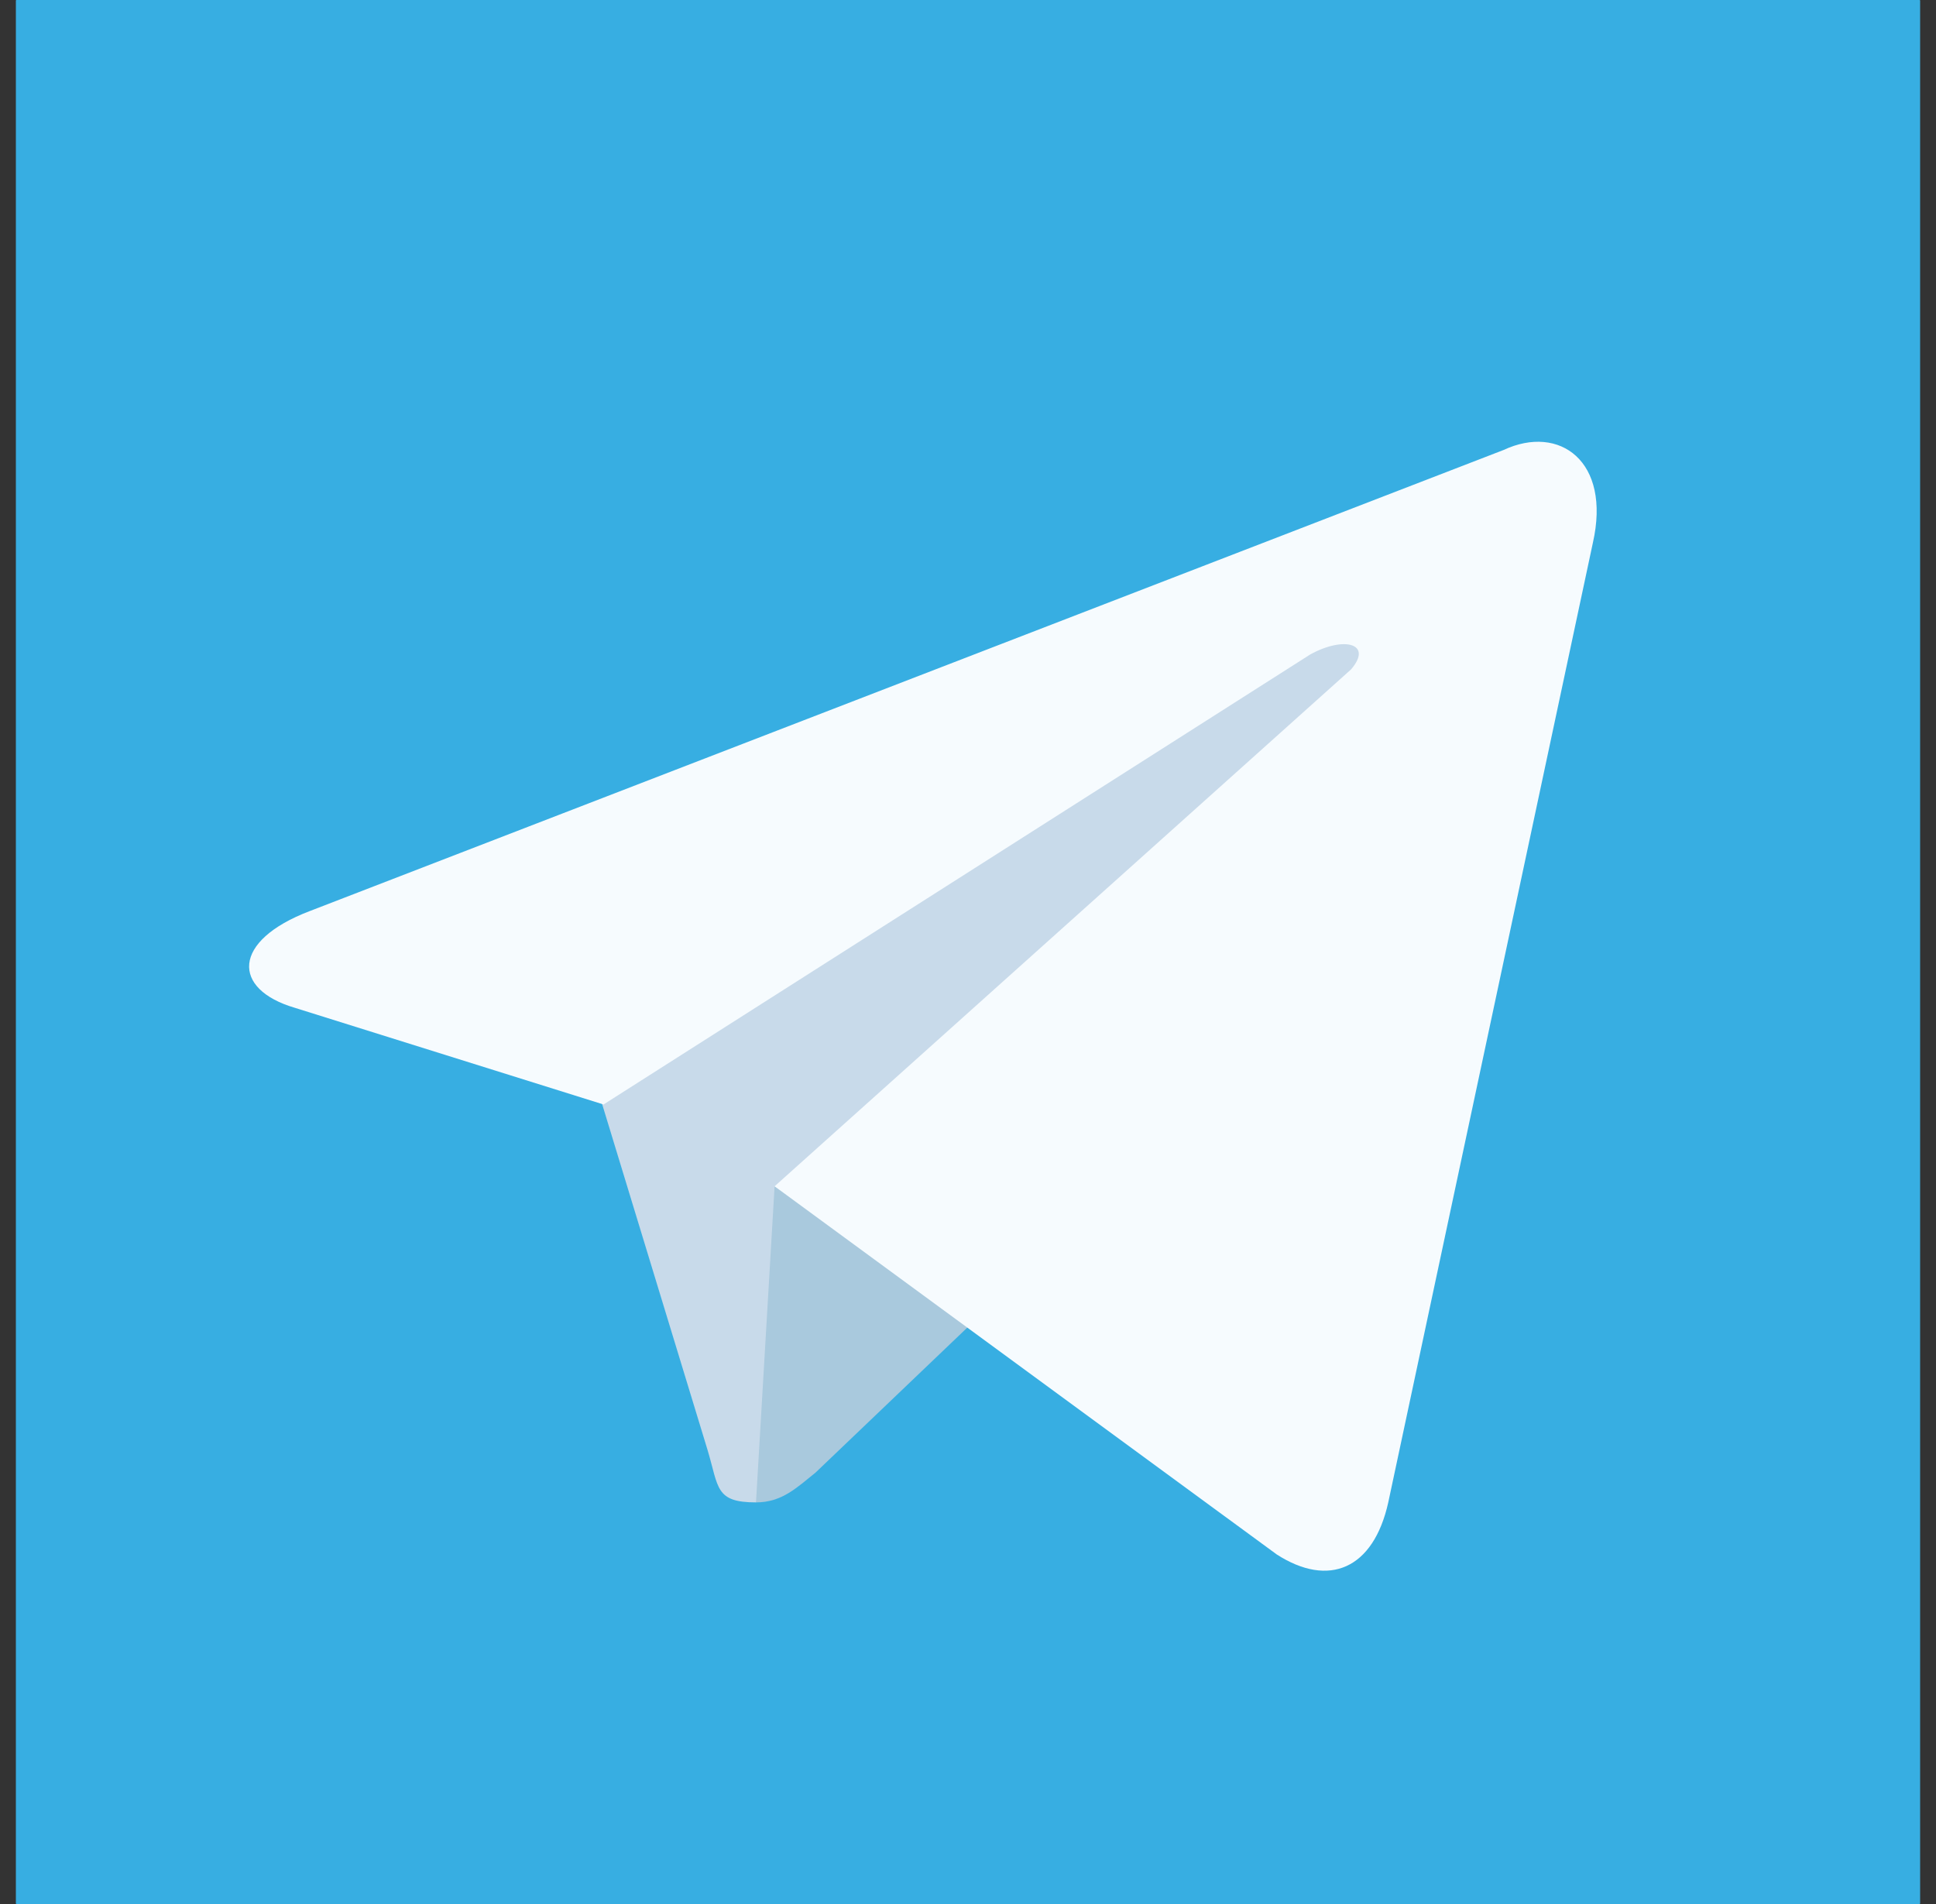 <svg width="61" height="60" viewBox="0 0 61 60" fill="none" xmlns="http://www.w3.org/2000/svg">
<rect x="0" y="0" width="61" height="60" fill="#333333" stroke="none"/>
<path d="M60.482 0H0.518C0.508 0 0.5 0.008 0.5 0.018V59.982C0.5 59.992 0.508 60 0.518 60H60.482C60.492 60 60.5 59.992 60.5 59.982V0.018C60.5 0.008 60.492 0 60.482 0Z" fill="#37AEE2"/>
<path d="M23.82 47.344C22.531 47.344 22.648 46.875 22.297 45.703L18.547 33.398L47.258 16.523" fill="#C8DAEA"/>
<path d="M23.82 47.344C24.641 47.344 25.109 46.875 25.695 46.406L30.969 41.367L24.406 37.383" fill="#A9C9DD"/>
<path d="M24.406 37.383L40.227 48.984C41.867 50.039 43.273 49.453 43.742 47.344L50.188 17.109C50.773 14.531 49.133 13.359 47.375 14.18L9.758 28.711C7.297 29.648 7.297 31.172 9.289 31.758L19.016 34.805L41.281 20.625C42.336 20.039 43.273 20.273 42.57 21.094" fill="#F6FBFE"/>
</svg>
